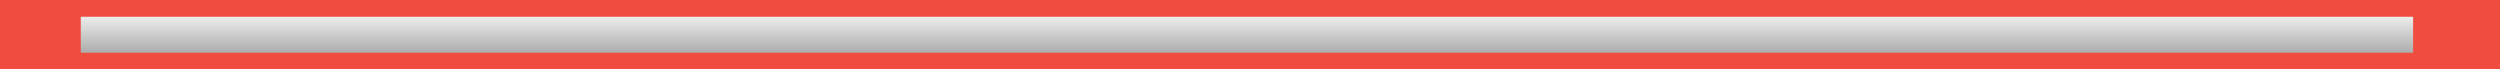 <?xml version="1.0" encoding="UTF-8" standalone="no"?>
<!-- Created with Inkscape (http://www.inkscape.org/) -->

<svg
   xmlns:dc="http://purl.org/dc/elements/1.1/"
   xmlns:cc="http://creativecommons.org/ns#"
   xmlns:rdf="http://www.w3.org/1999/02/22-rdf-syntax-ns#"
   xmlns:svg="http://www.w3.org/2000/svg"
   xmlns="http://www.w3.org/2000/svg"
   xmlns:xlink="http://www.w3.org/1999/xlink"
   xmlns:sodipodi="http://sodipodi.sourceforge.net/DTD/sodipodi-0.dtd"
   xmlns:inkscape="http://www.inkscape.org/namespaces/inkscape"
   width="584.626"
   height="16.25"
   id="svg7271"
   version="1.1"
   inkscape:version="0.48.4 r9939"
   sodipodi:docname="New document 24">
  <rect width="100%" height="100%" fill="#808080" stroke="none"/>
  <defs
     id="defs7273">
    <clipPath
       clipPathUnits="userSpaceOnUse"
       id="clipPath3070">
      <path
         inkscape:connector-curvature="0"
         d="m 5230.67,6162.44 436.33,0 0,-6.72 -436.33,0 0,6.72 z"
         id="path3072" />
    </clipPath>
    <clipPath
       clipPathUnits="userSpaceOnUse"
       id="clipPath3074">
      <path
         inkscape:connector-curvature="0"
         d="m 5667,6155.717 -436.332,0 0,6.728 436.332,0 0,-6.728 z"
         id="path3076" />
    </clipPath>
    <linearGradient
       x1="0"
       y1="0"
       x2="1"
       y2="0"
       gradientUnits="userSpaceOnUse"
       gradientTransform="matrix(0,-21.372,-21.372,0,5448.834,6164.424)"
       spreadMethod="pad"
       id="linearGradient3078">
      <stop
         style="stop-opacity:1;stop-color:#ffffff"
         offset="0"
         id="stop3080" />
      <stop
         style="stop-opacity:1;stop-color:#373535"
         offset="1"
         id="stop3082" />
    </linearGradient>
    <linearGradient
       inkscape:collect="always"
       xlink:href="#linearGradient3078"
       id="linearGradient7447"
       gradientUnits="userSpaceOnUse"
       gradientTransform="matrix(0,-21.372,-21.372,0,5448.834,6164.424)"
       spreadMethod="pad"
       x1="0"
       y1="0"
       x2="1"
       y2="0" />
    <linearGradient
       x1="0"
       y1="0"
       x2="1"
       y2="0"
       gradientUnits="userSpaceOnUse"
       gradientTransform="matrix(0,-21.372,-21.372,0,5448.834,6164.424)"
       spreadMethod="pad"
       id="linearGradient3078-2">
      <stop
         style="stop-opacity:1;stop-color:#ffffff"
         offset="0"
         id="stop3080-9" />
      <stop
         style="stop-opacity:1;stop-color:#373535"
         offset="1"
         id="stop3082-9" />
    </linearGradient>
    <linearGradient
       y2="0"
       x2="1"
       y1="0"
       x1="0"
       spreadMethod="pad"
       gradientTransform="matrix(0,26.715,-26.715,0,424.286,674.969)"
       gradientUnits="userSpaceOnUse"
       id="linearGradient7481"
       xlink:href="#linearGradient3078-2"
       inkscape:collect="always" />
  </defs>
  <sodipodi:namedview
     id="base"
     pagecolor="#ffffff"
     bordercolor="#666666"
     borderopacity="1.0"
     inkscape:pageopacity="0.0"
     inkscape:pageshadow="2"
     inkscape:zoom="1.4"
     inkscape:cx="309.01641"
     inkscape:cy="31.215702"
     inkscape:document-units="px"
     inkscape:current-layer="layer1"
     showgrid="false"
     fit-margin-top="0"
     fit-margin-left="0"
     fit-margin-right="0"
     fit-margin-bottom="0"
     showborder="false"
     inkscape:showpageshadow="false"
     inkscape:window-width="1366"
     inkscape:window-height="741"
     inkscape:window-x="0"
     inkscape:window-y="0"
     inkscape:window-maximized="1" />
  <g
     inkscape:label="Layer 1"
     inkscape:groupmode="layer"
     id="layer1"
     transform="translate(-132.687,-673.523)">
    <path
       inkscape:connector-curvature="0"
       d="m 132.687,673.523 584.626,0 0,16.25 -584.626,0 0,-16.25 z"
       style="fill:#f04d40;fill-opacity:1;fill-rule:nonzero;stroke:none"
       id="path3032" />
    <path
       inkscape:connector-curvature="0"
       d="m 696.993,685.853 -545.415,0 0,-8.41 545.415,0 0,8.41 z"
       style="fill:url(#linearGradient7481);stroke:none"
       id="path3096" />
  </g>
</svg>
